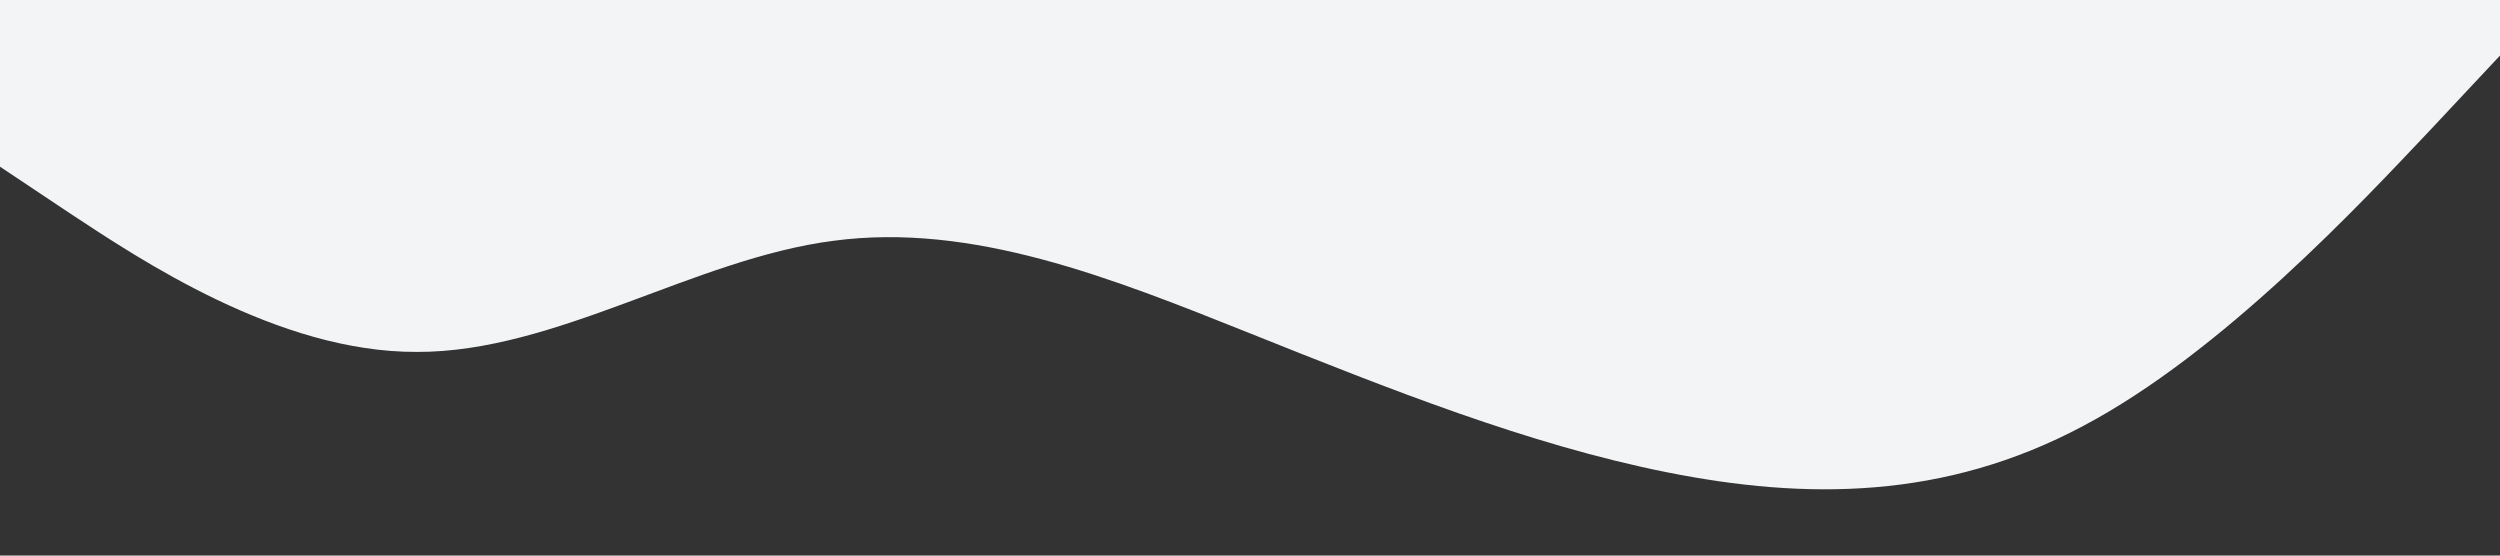 <svg xmlns="http://www.w3.org/2000/svg" viewBox="0 0 1440 320"><rect x="0" y="0" width="1440" height="320" fill="#333333" stroke="none"/><path fill="#f3f4f5" d="m0 96 40 26.7c40 26.3 120 80.3 200 80 80 .3 160-53.7 240-64C560 128 640 160 720 192c80 32 160 64 240 80s160 16 240-26.7c80-42.3 160-128.3 200-170.6l40-42.7V0H0Z"/></svg>